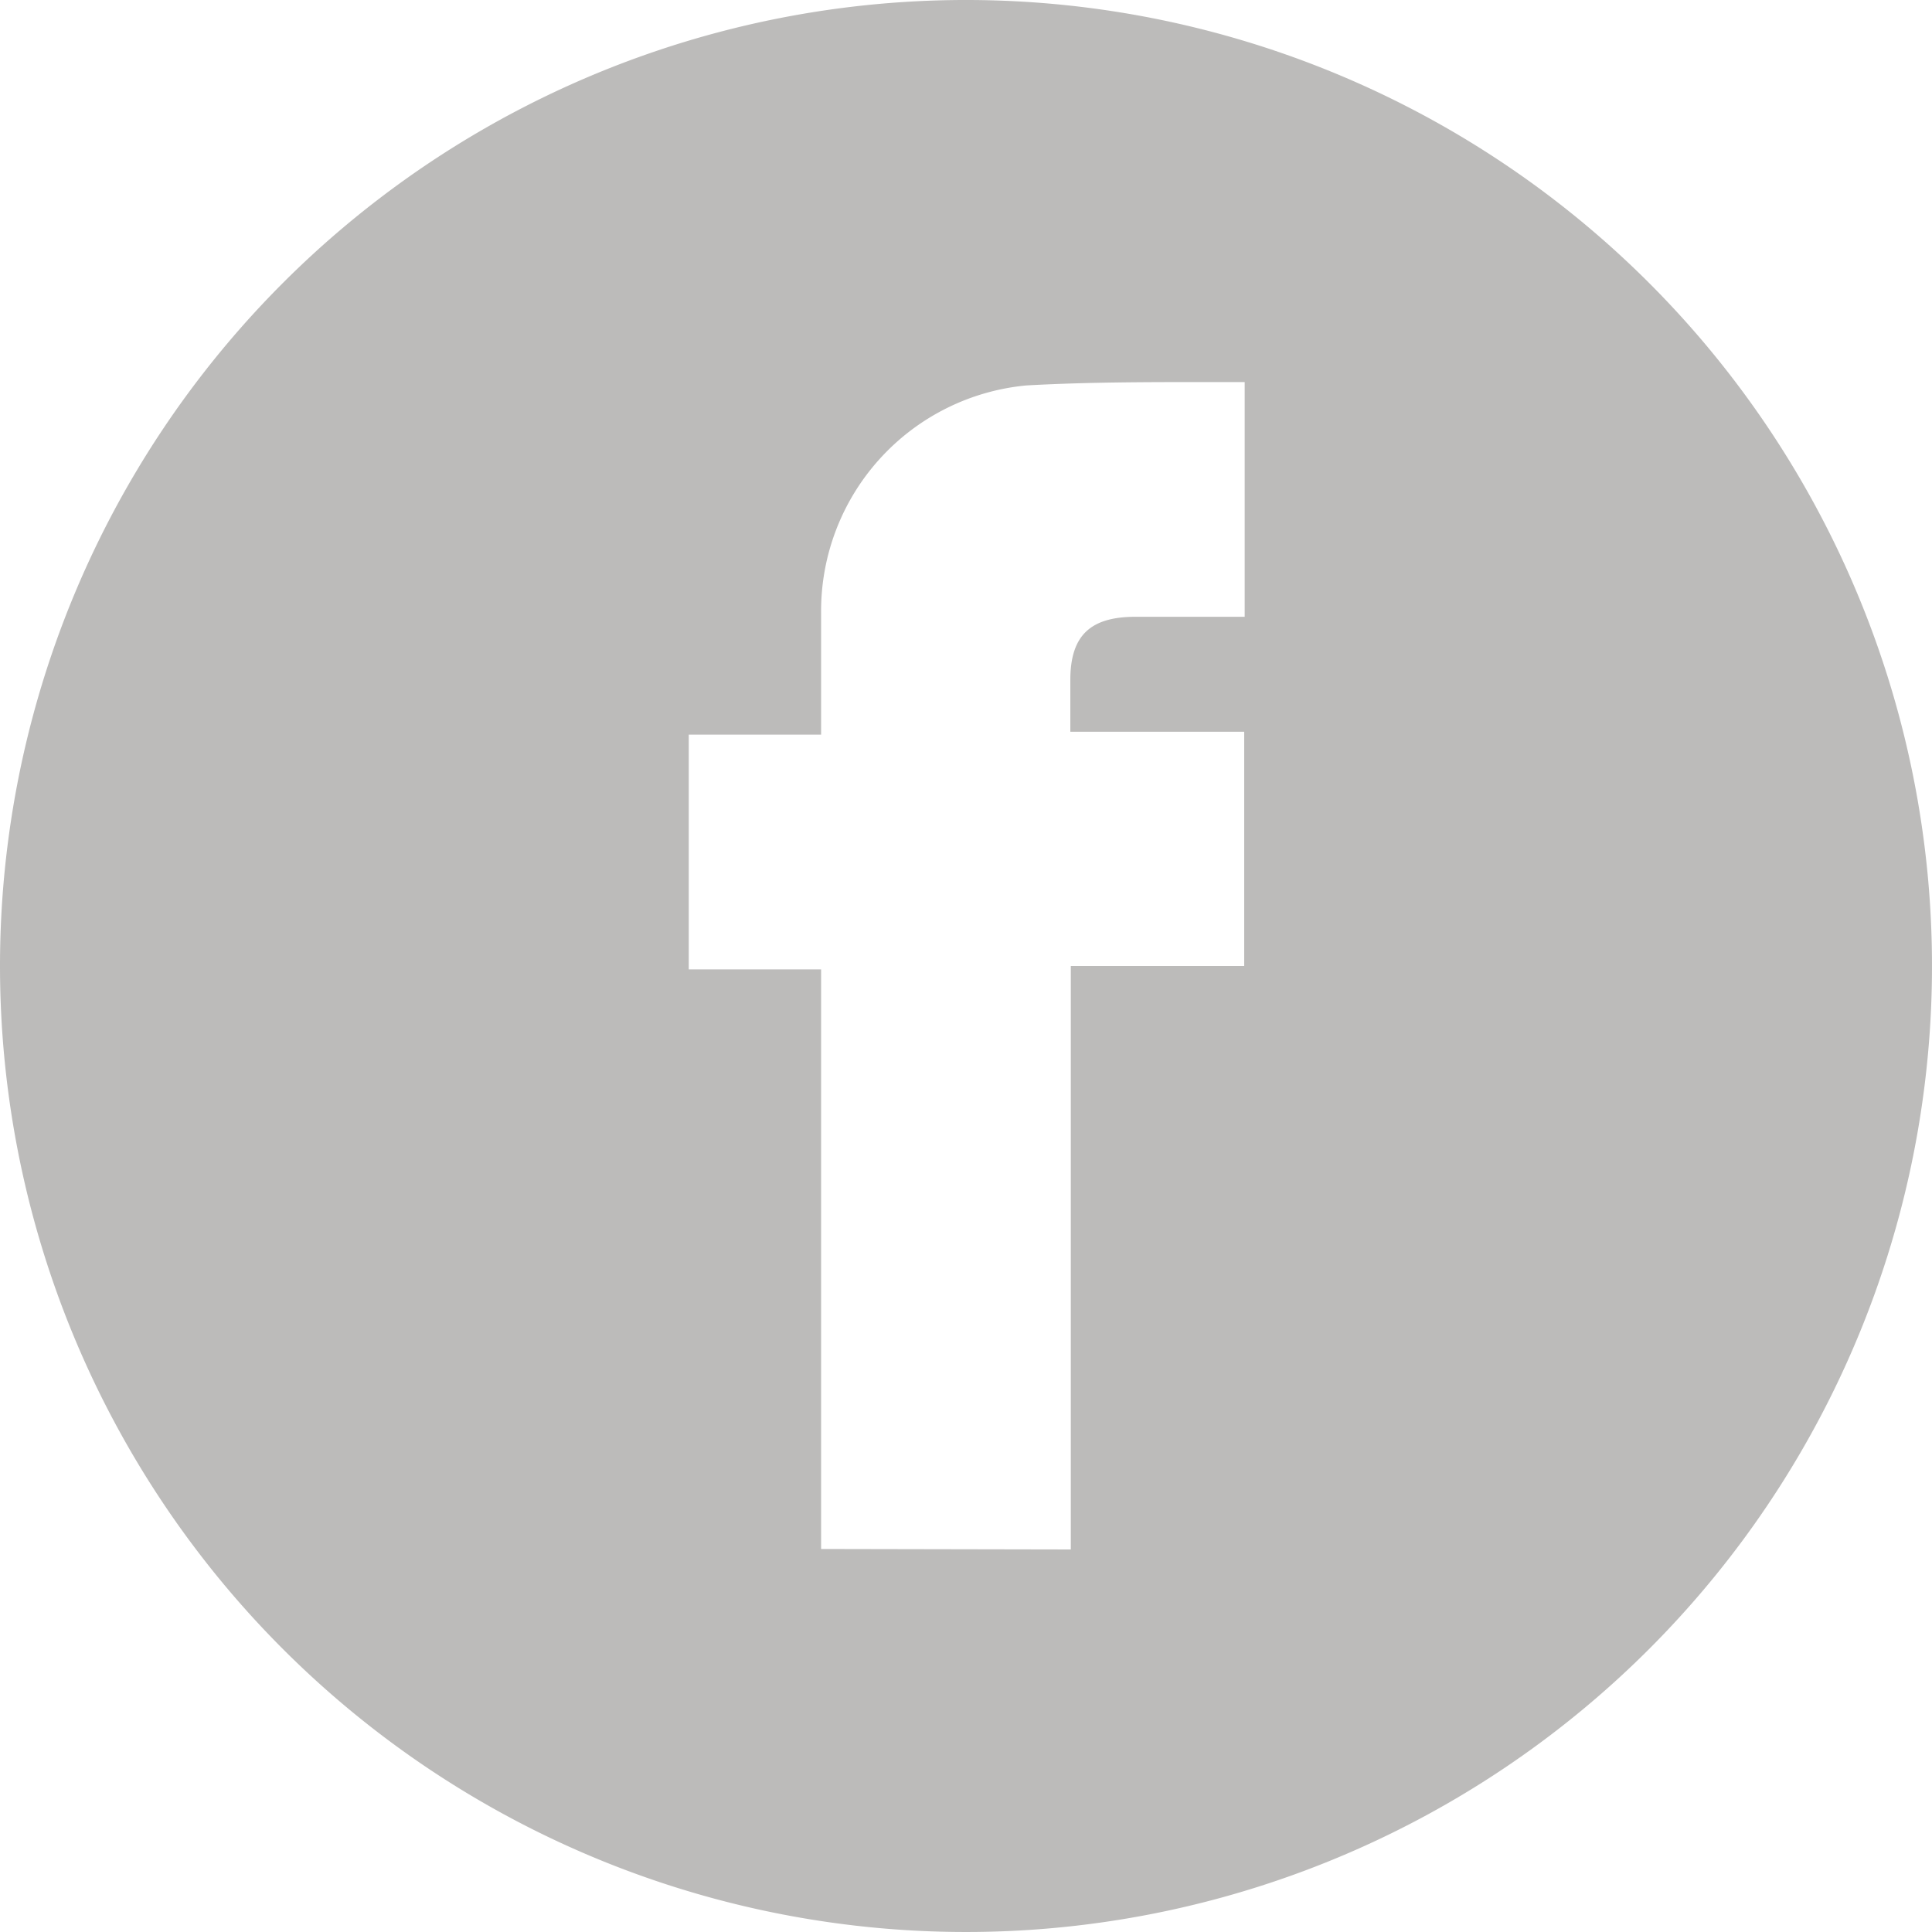 <svg xmlns="http://www.w3.org/2000/svg" viewBox="0 0 40 40"><defs><style>.cls-1{fill:#bcbbba;}</style></defs><title>資產 3</title><g id="圖層_2" data-name="圖層 2"><g id="圖層_32" data-name="圖層 32"><path class="cls-1" d="M20.05,0A20,20,0,1,1,0,20,20,20,0,0,1,20.05,0Zm2.12,32.08V20h3.59V15.15h-3.6V14.08c0-.92.41-1.31,1.35-1.31h2.26V7.91c-.28,0-.52,0-.76,0-1.26,0-2.51,0-3.76.07A4.69,4.69,0,0,0,17,12.68c0,.82,0,1.65,0,2.53H14.26v4.86H17v12Z"/></g></g></svg>